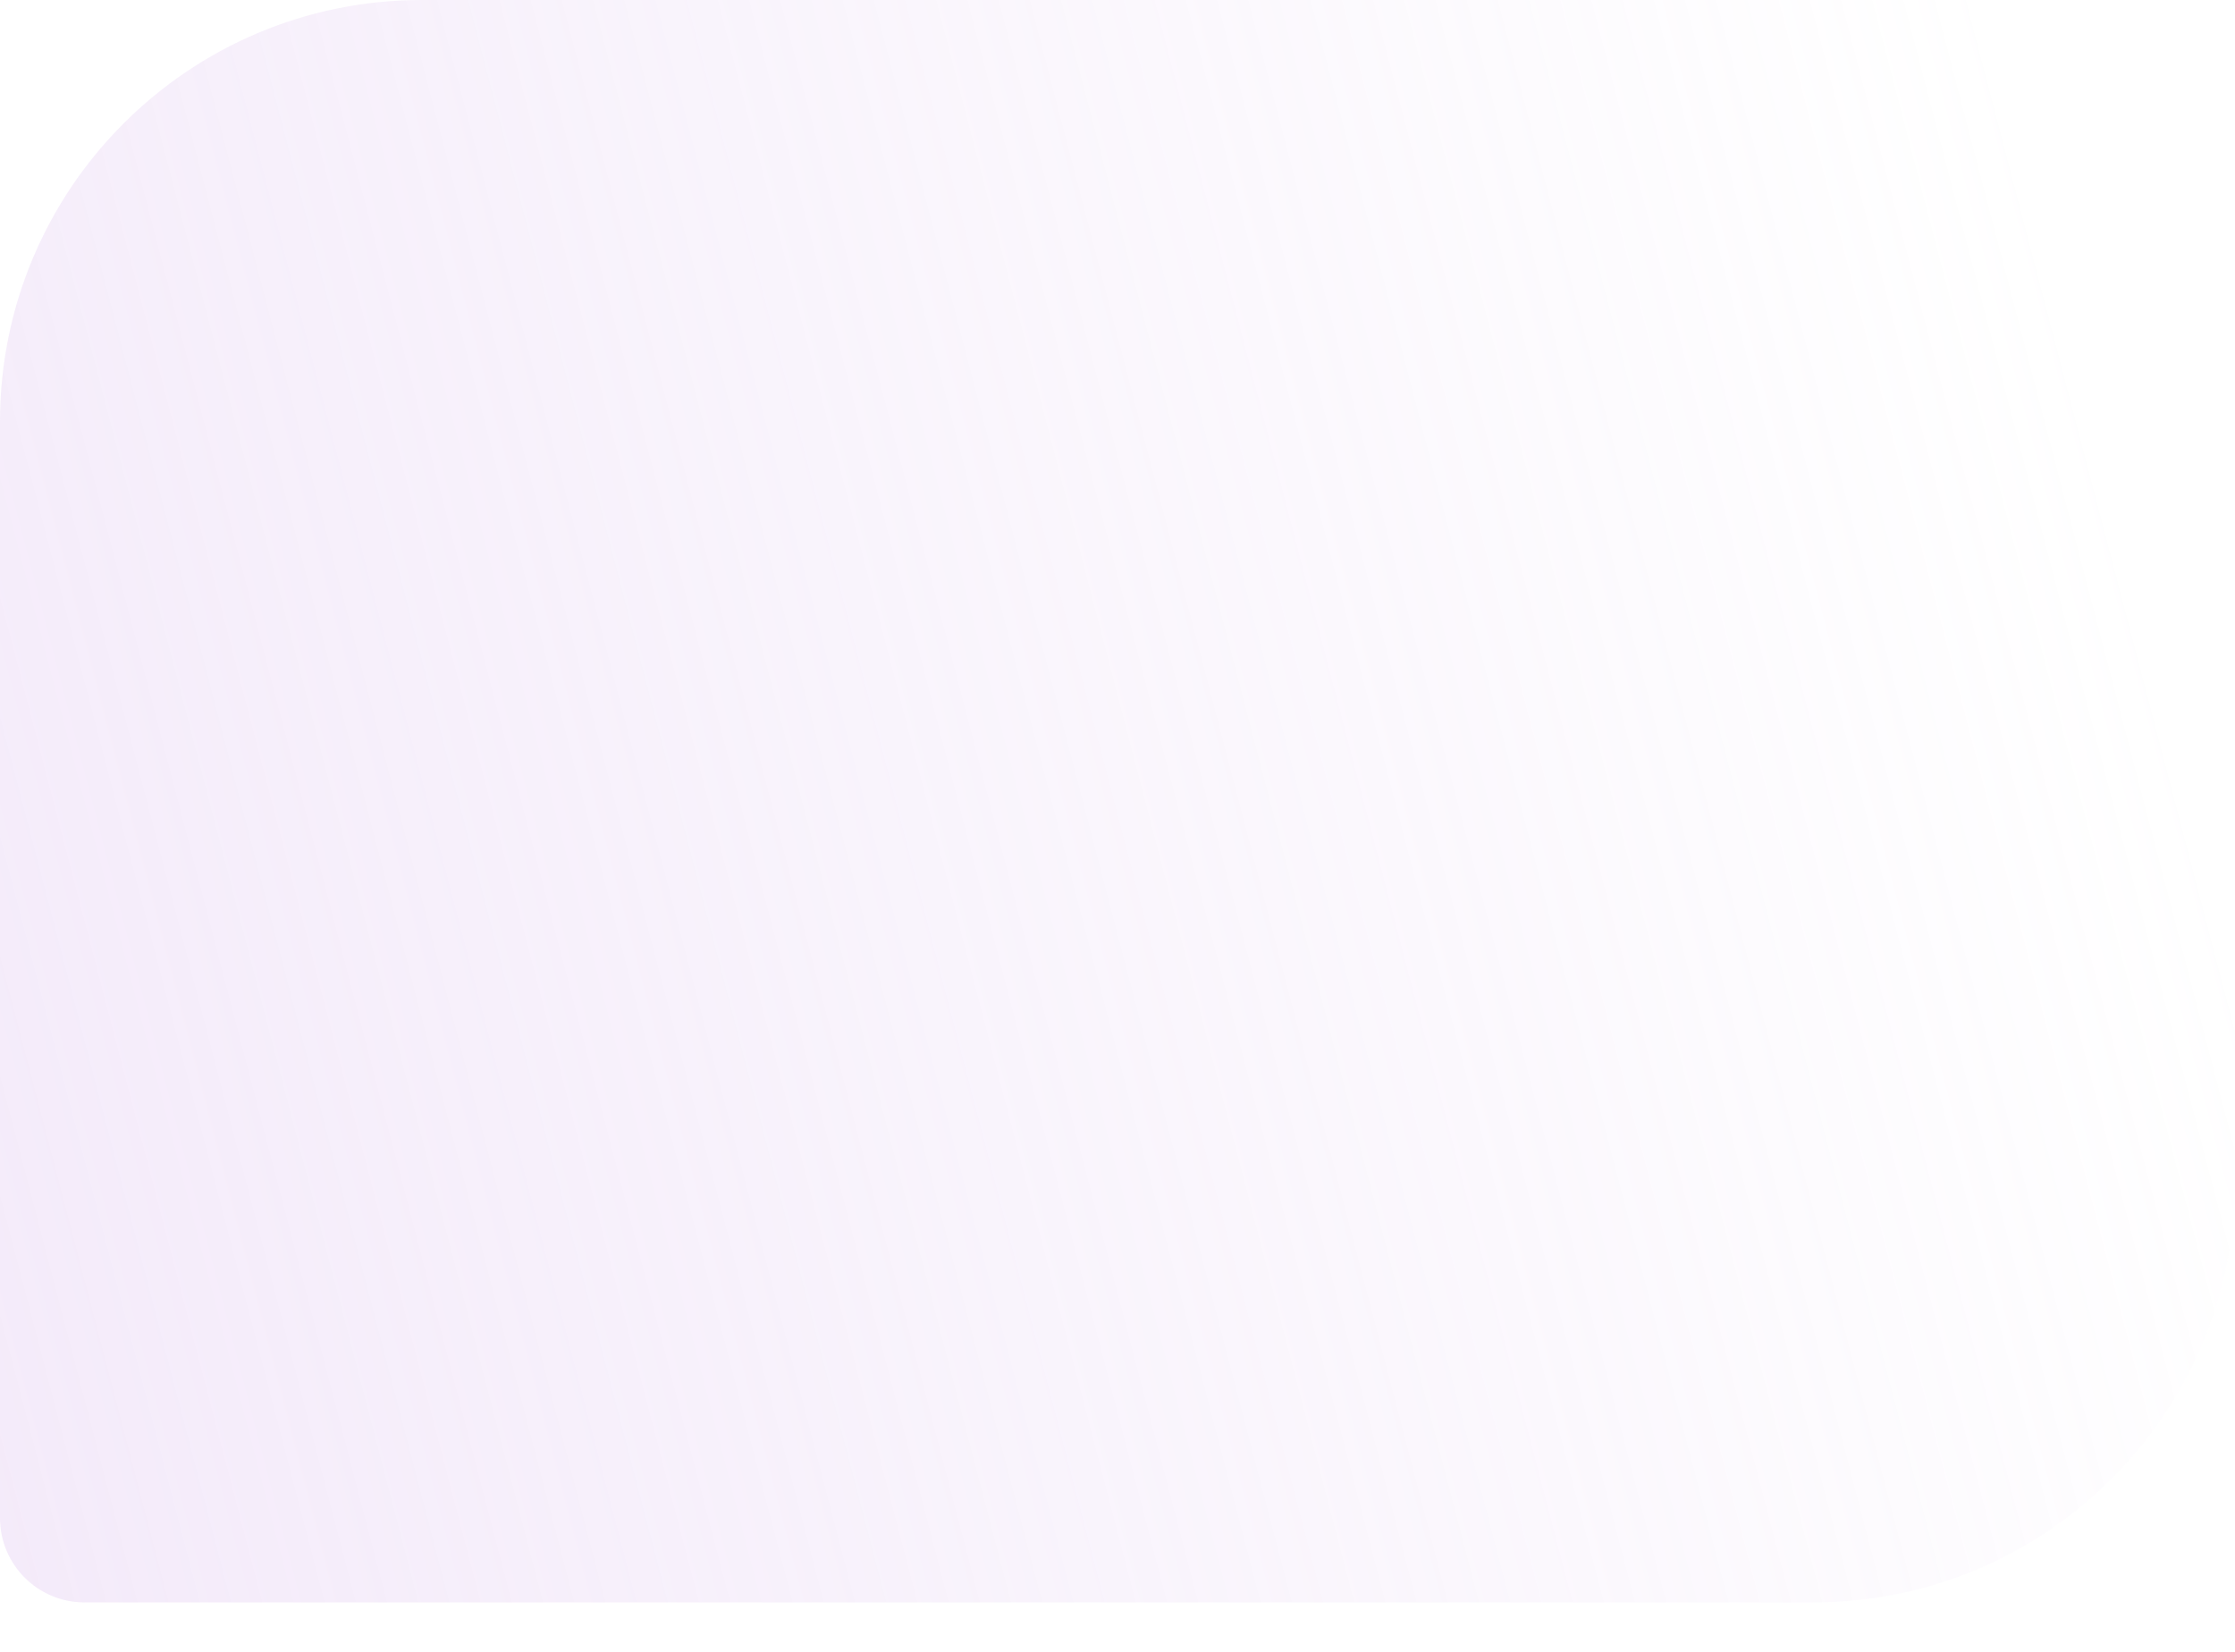 <svg width="23" height="17" viewBox="0 0 23 17" fill="none" xmlns="http://www.w3.org/2000/svg">
<path opacity="0.3" d="M0 4.34C0 1.943 1.943 0 4.34 0H22.132C22.611 0 23 0.389 23 0.868V12.151C23 14.548 21.057 16.491 18.66 16.491H0.868C0.389 16.491 0 16.102 0 15.623V4.34Z" fill="url(#paint0_linear_207_1192)"/>
<defs>
<linearGradient id="paint0_linear_207_1192" x1="-3.61177e-10" y1="16" x2="23" y2="10" gradientUnits="userSpaceOnUse">
<stop stop-color="#DABBED"/>
<stop offset="1" stop-color="#DABBED" stop-opacity="0"/>
</linearGradient>
</defs>
</svg>
